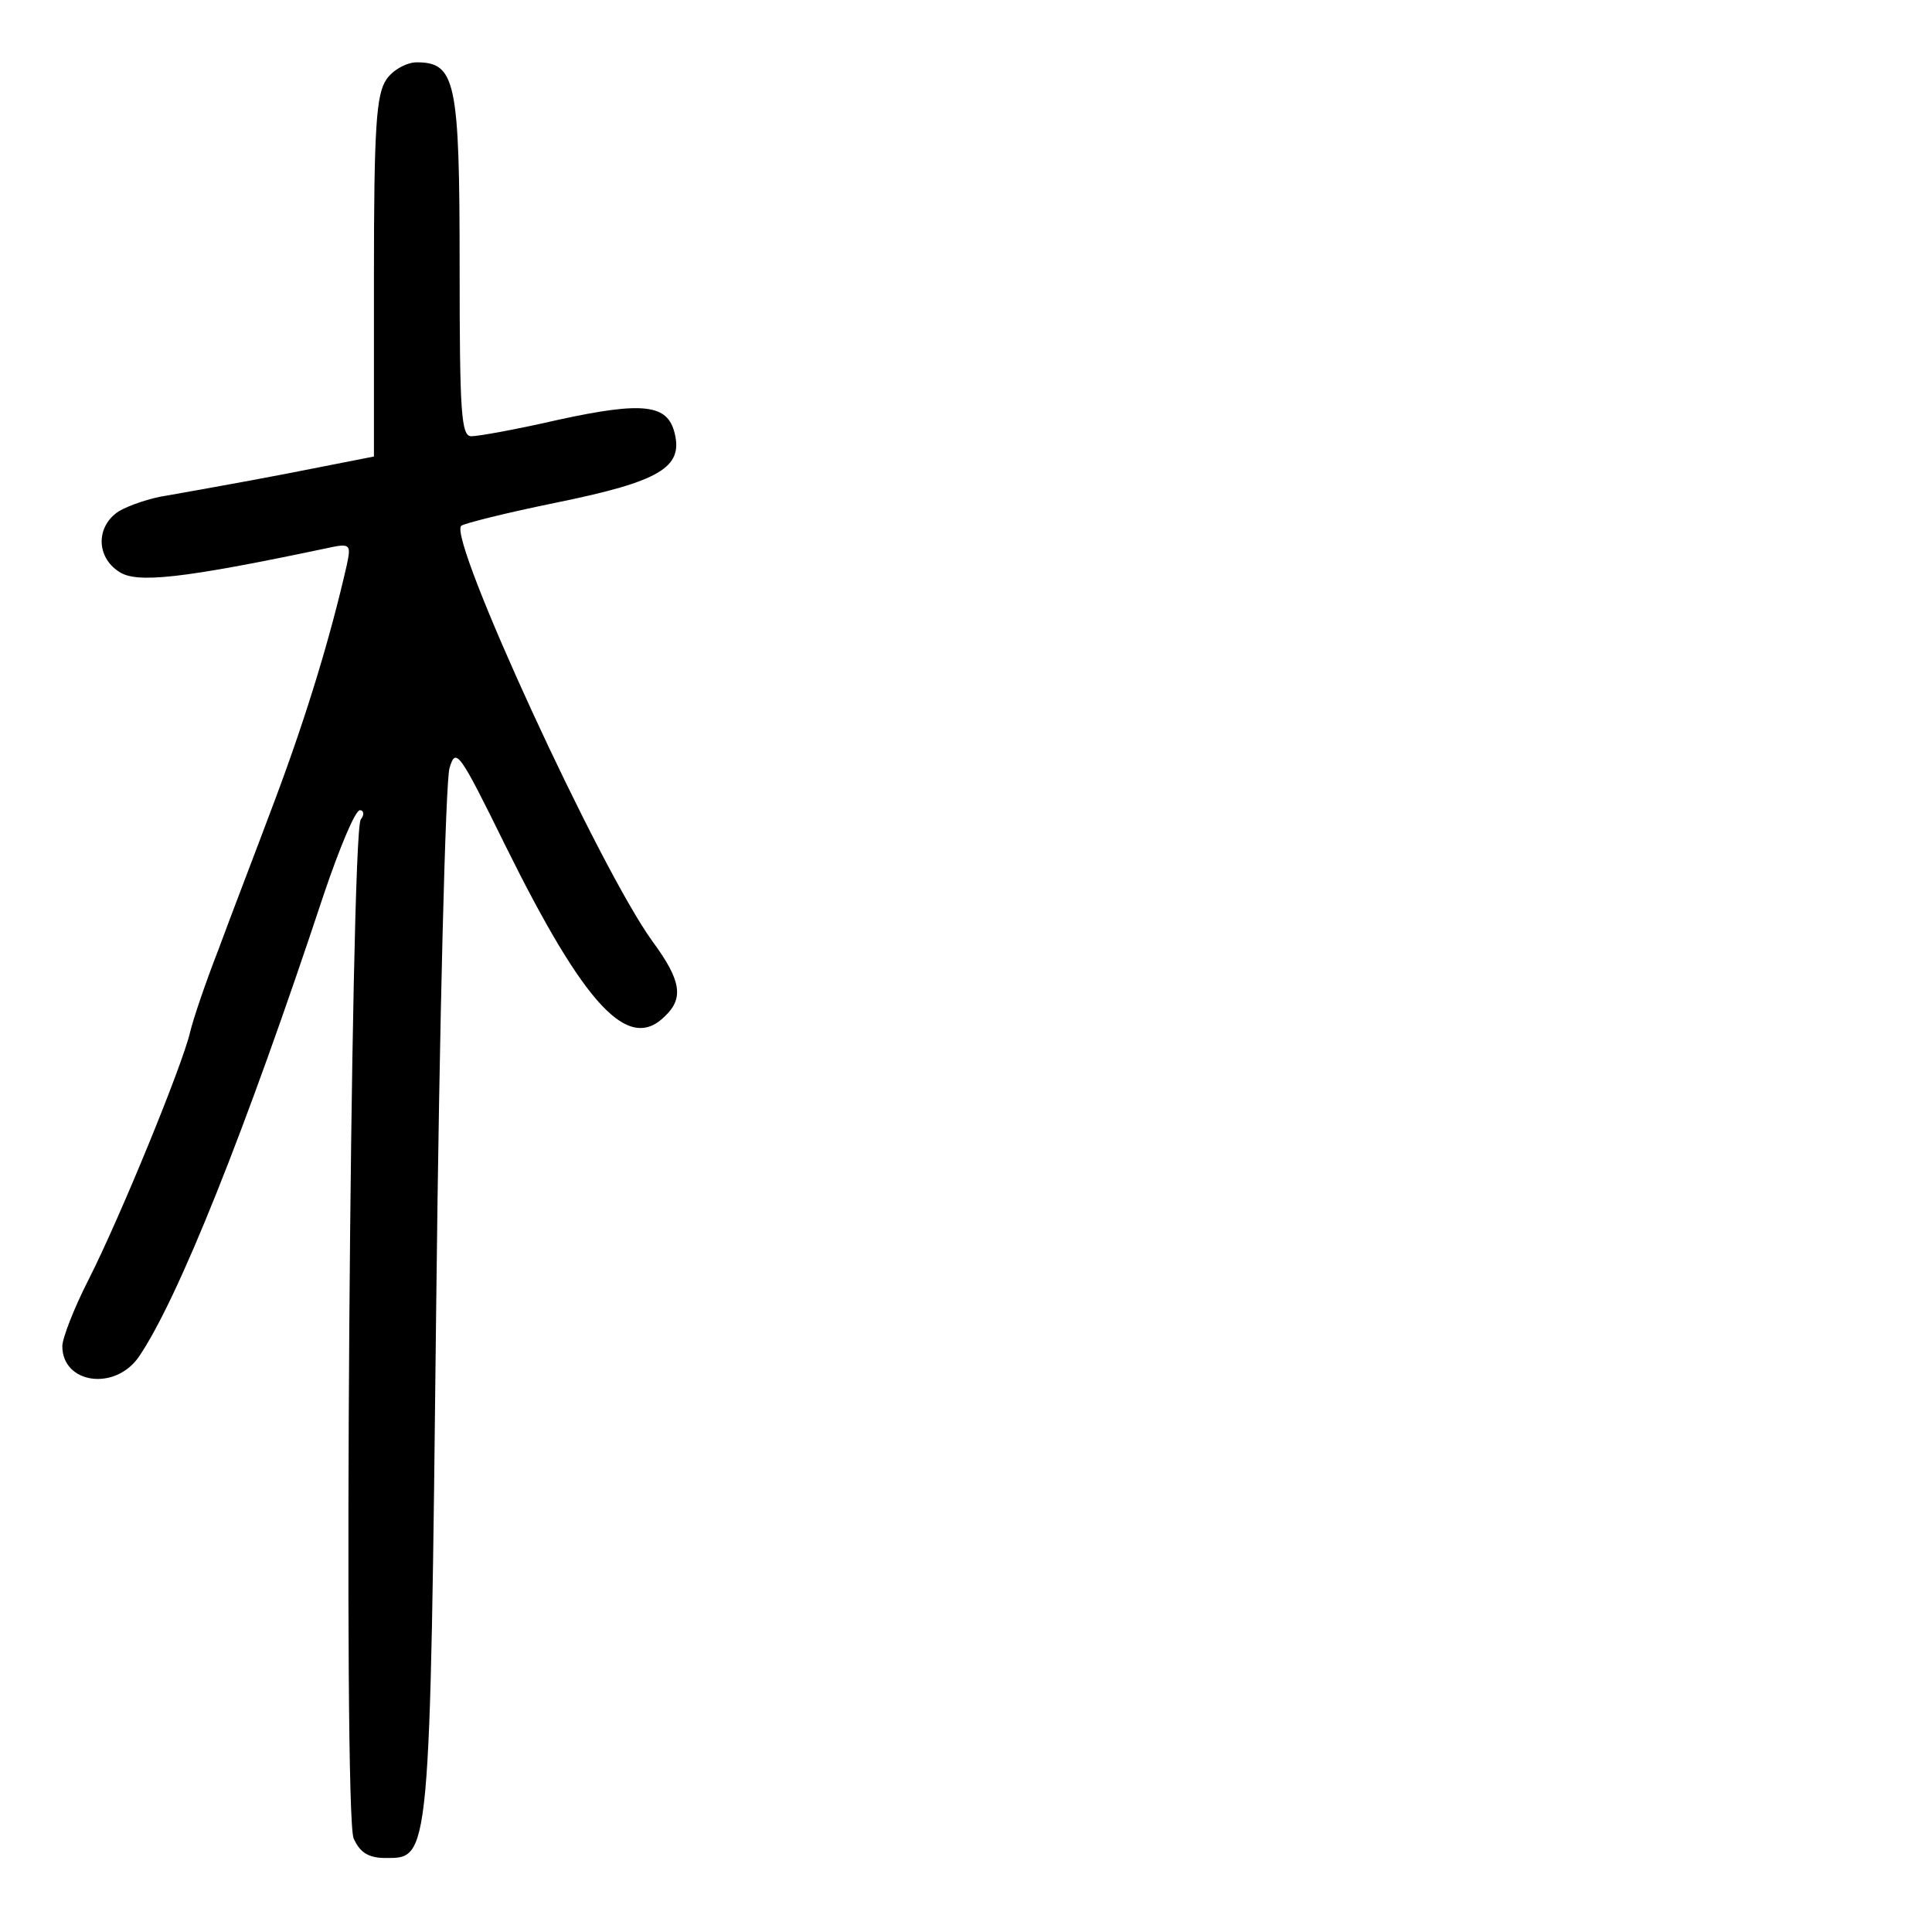 <?xml version="1.0" standalone="no"?>
<!DOCTYPE svg PUBLIC "-//W3C//DTD SVG 20010904//EN"
 "http://www.w3.org/TR/2001/REC-SVG-20010904/DTD/svg10.dtd">
<svg version="1.0" xmlns="http://www.w3.org/2000/svg"
 width="248pt" height="248pt" viewBox="0 0 248 248"
 preserveAspectRatio="xMidYMid meet">
<g transform="translate(0,248) scale(0.1,-0.1)"
fill="#000000" stroke="none">
<path d="M496 2378 c-13 -19 -16 -61 -16 -253 l0 -231 -112 -22 c-62 -12 -131
-24 -153 -28 -22 -3 -50 -13 -62 -20 -30 -19 -30 -59 0 -78 22 -15 80 -9 265
30 32 7 33 6 27 -22 -21 -92 -51 -191 -91 -298 -25 -67 -59 -155 -74 -196 -16
-41 -32 -88 -36 -105 -10 -43 -90 -238 -130 -317 -19 -37 -34 -76 -34 -86 0
-48 67 -58 98 -14 50 73 137 290 238 595 20 59 40 107 46 107 5 0 6 -6 1 -12
-13 -22 -23 -1279 -9 -1308 8 -18 19 -25 41 -25 57 0 57 -7 65 714 4 361 12
669 17 685 8 27 12 22 72 -100 102 -206 158 -266 205 -218 24 23 20 46 -16 95
-68 93 -263 517 -246 534 3 3 59 17 123 30 132 27 162 45 151 89 -9 37 -40 41
-150 17 -52 -12 -102 -21 -111 -21 -13 0 -15 30 -15 218 0 237 -5 262 -55 262
-13 0 -31 -10 -39 -22z"/>
</g>
</svg>
